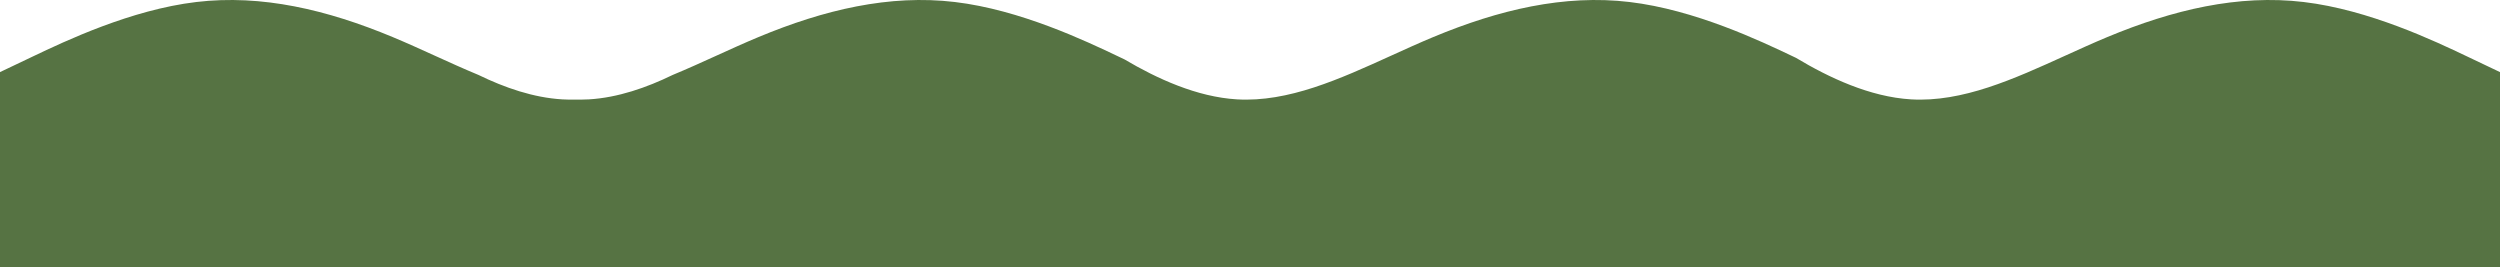 <svg width="200%" height="154" viewBox="0 0 1440 154" fill="#FCA1A9" xmlns="http://www.w3.org/2000/svg">
<path fill-rule="evenodd" clip-rule="evenodd" d="M0 154L1440 154V41.531L1421.15 32.559C1402.3 23.586 1364.61 5.641 1326.91 1.155C1289.21 -3.331 1251.52 5.641 1213.82 21.343C1205.75 24.706 1197.68 28.377 1189.61 32.048L1189.59 32.055C1159.97 45.525 1130.35 58.996 1100.73 57.233C1077.11 55.828 1053.49 44.733 1034.51 33.333L1032.88 32.559C1014.03 23.586 976.335 5.641 938.639 1.155C900.942 -3.331 863.246 5.641 825.55 21.343C817.472 24.708 809.394 28.382 801.316 32.055C771.698 45.525 742.079 58.996 712.46 57.233C689.454 55.864 666.447 45.304 647.725 34.222L644.23 32.559C625.382 23.586 587.686 5.641 549.99 1.155C512.293 -3.331 474.597 5.641 436.901 21.343C428.823 24.708 420.745 28.382 412.667 32.055C404.261 35.879 395.854 39.702 387.447 43.177C372.459 50.476 355.863 56.246 339.267 57.233C337.602 57.332 335.937 57.383 334.271 57.389C333.361 57.392 332.45 57.382 331.54 57.358C328.963 57.425 326.388 57.386 323.812 57.233C307.216 56.246 290.62 50.476 275.632 43.177C267.225 39.702 258.818 35.879 250.411 32.055C242.333 28.382 234.256 24.708 226.178 21.343C188.481 5.641 150.785 -3.331 113.089 1.155C75.393 5.641 37.696 23.586 18.848 32.559L0 41.531V154Z" fill="#567343"/>
</svg>
